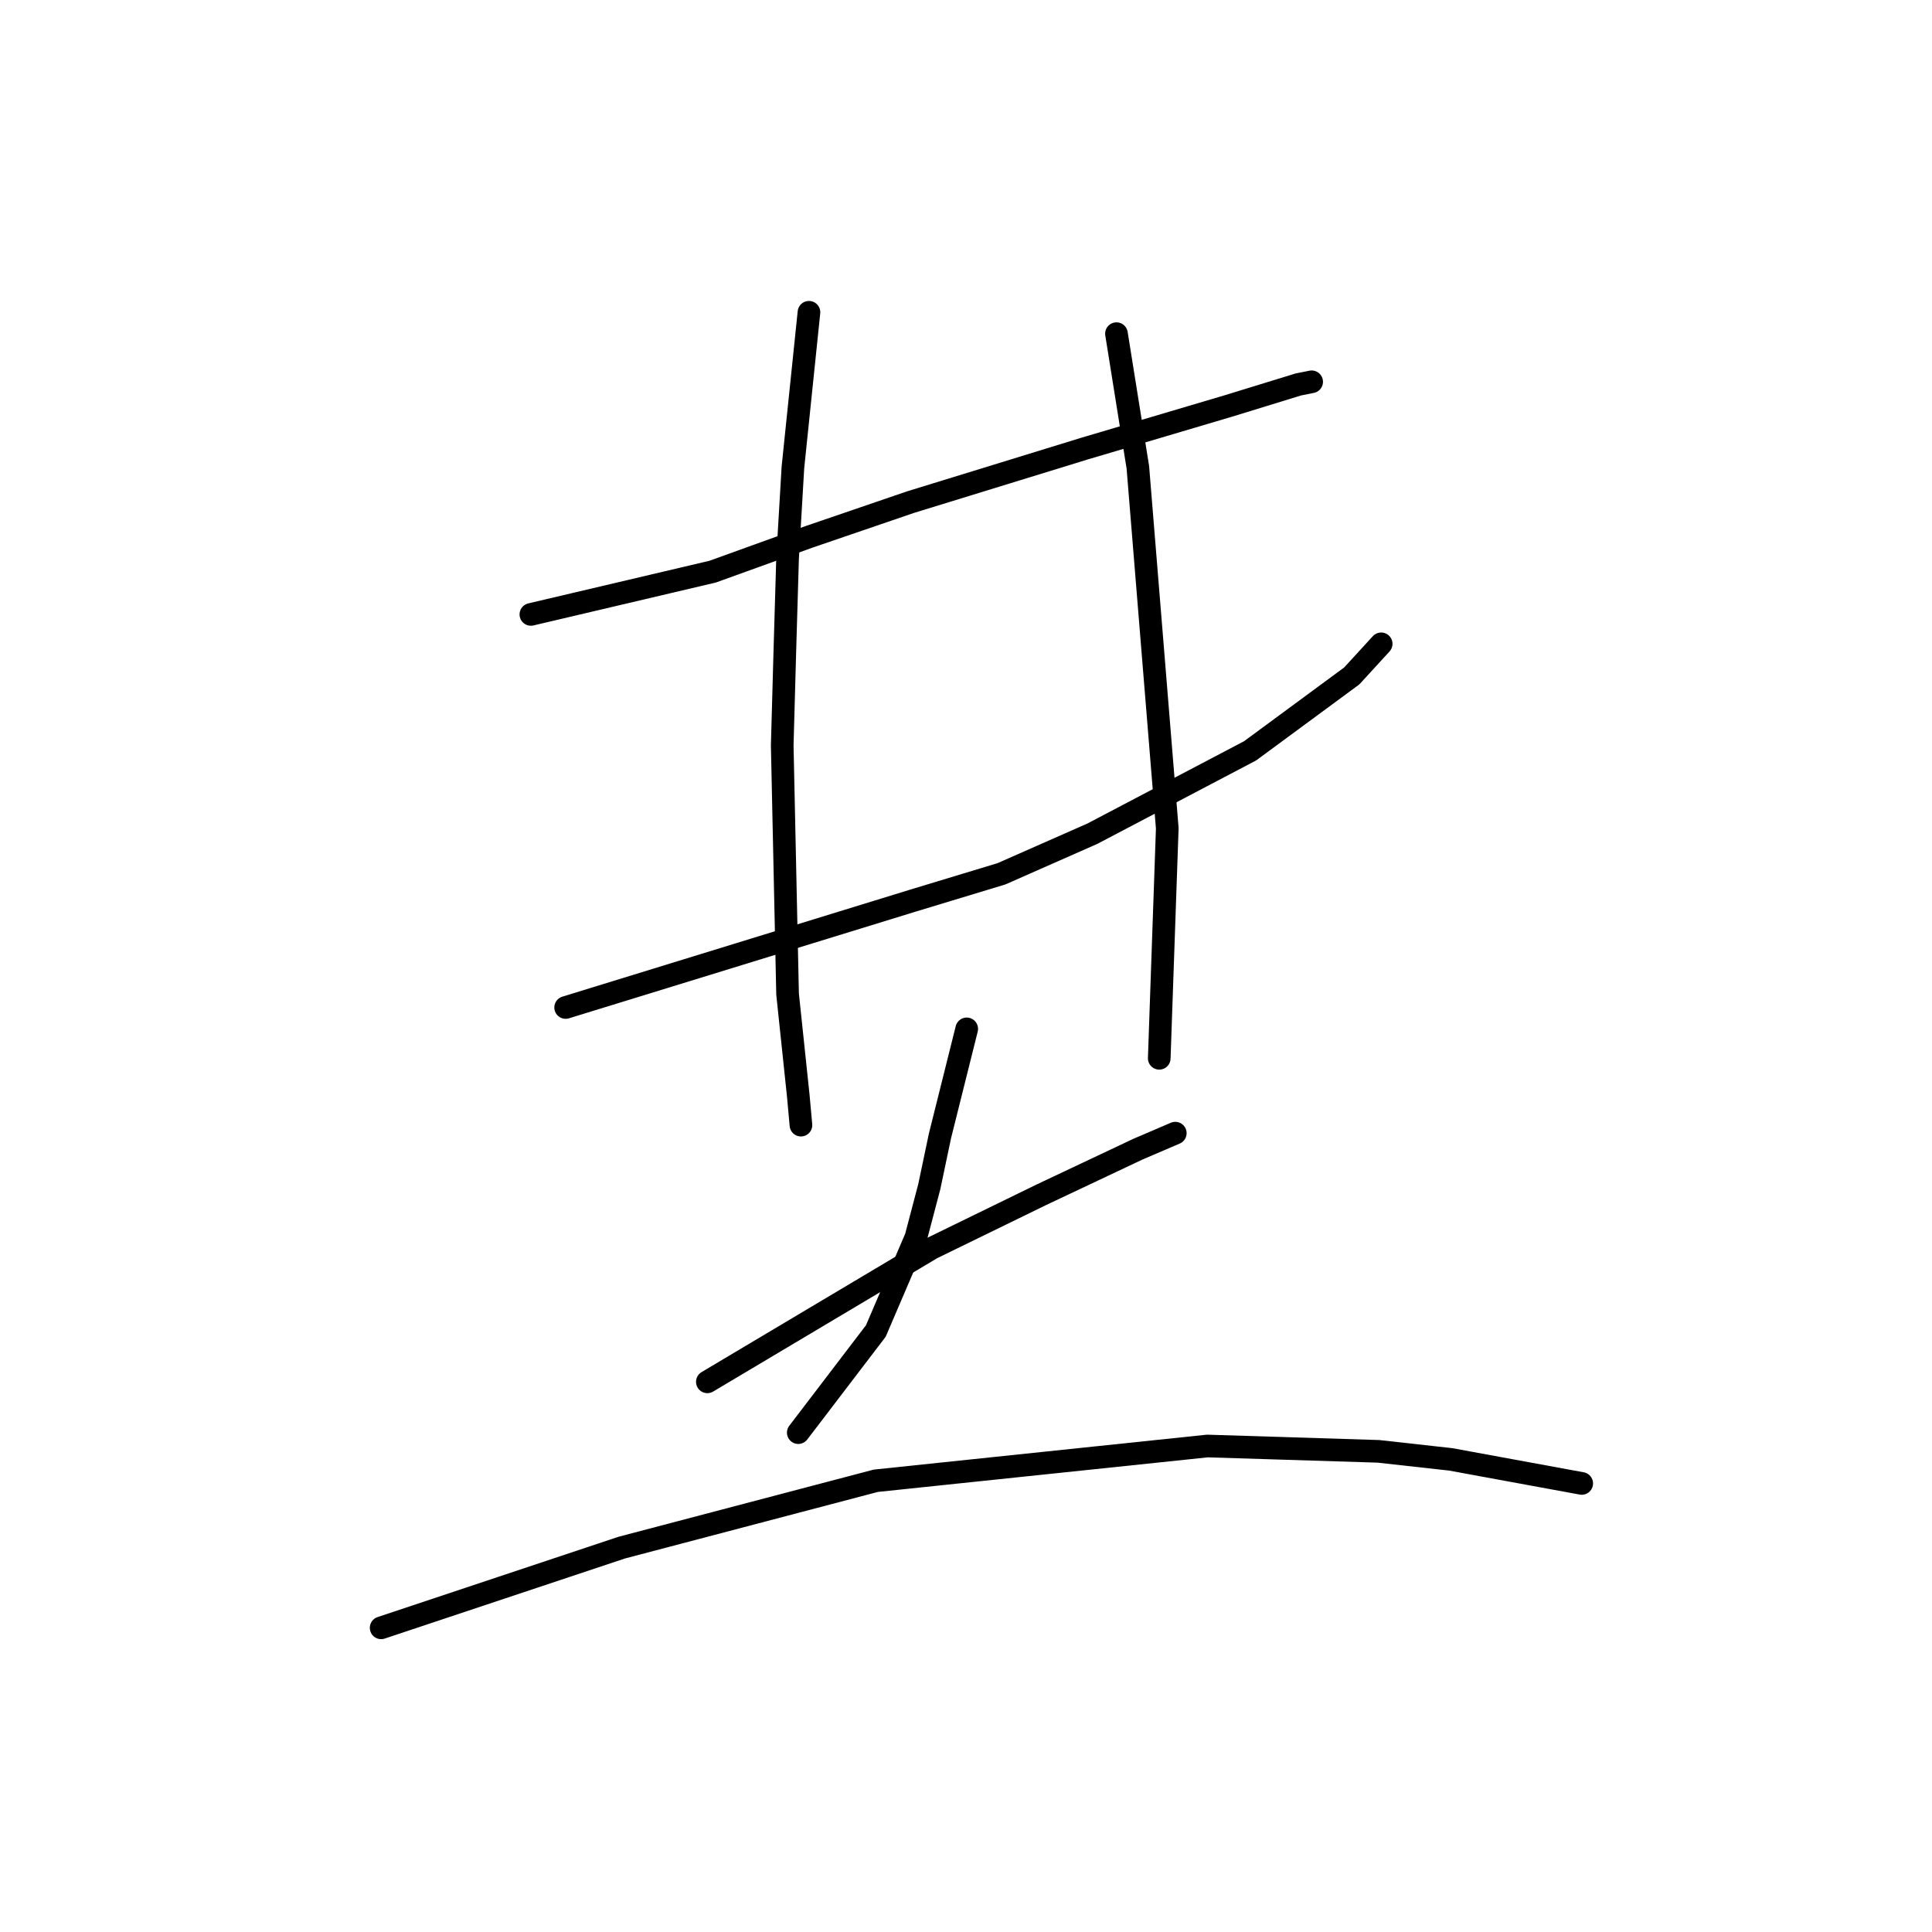 <?xml version="1.0" standalone="no"?>
    <svg width="256" height="256" xmlns="http://www.w3.org/2000/svg" version="1.1">
    <polyline stroke="black" stroke-width="3" stroke-linecap="round" fill="transparent" stroke-linejoin="round" points="70.344 81.414 82.391 78.58 94.437 75.745 107.192 71.139 120.656 66.533 143.686 59.447 162.818 53.778 172.03 50.944 173.802 50.59 173.802 50.59 " />
        <polyline stroke="black" stroke-width="3" stroke-linecap="round" fill="transparent" stroke-linejoin="round" points="74.95 133.497 97.98 126.411 121.01 119.325 132.702 115.782 144.749 110.467 165.653 99.484 179.116 89.563 183.013 85.311 183.013 85.311 " />
        <polyline stroke="black" stroke-width="3" stroke-linecap="round" fill="transparent" stroke-linejoin="round" points="107.192 41.378 106.129 51.652 105.066 61.927 104.358 73.974 104.003 86.02 103.649 98.775 104.358 131.725 105.775 145.189 106.129 149.086 106.129 149.086 " />
        <polyline stroke="black" stroke-width="3" stroke-linecap="round" fill="transparent" stroke-linejoin="round" points="147.937 44.212 149.354 53.07 150.772 61.927 154.669 109.758 153.606 140.229 153.606 140.229 " />
        <polyline stroke="black" stroke-width="3" stroke-linecap="round" fill="transparent" stroke-linejoin="round" points="93.729 183.1 108.609 174.242 123.49 165.384 138.017 158.298 150.772 152.275 155.732 150.149 155.732 150.149 " />
        <polyline stroke="black" stroke-width="3" stroke-linecap="round" fill="transparent" stroke-linejoin="round" points="128.096 136.331 126.325 143.417 124.553 150.503 123.136 157.235 121.364 163.967 116.05 176.368 105.775 189.831 105.775 189.831 " />
        <polyline stroke="black" stroke-width="3" stroke-linecap="round" fill="transparent" stroke-linejoin="round" points="50.503 215.696 66.447 210.381 82.391 205.066 116.05 196.209 159.984 191.603 182.659 192.311 192.225 193.374 209.586 196.563 209.586 196.563 " />
        </svg>